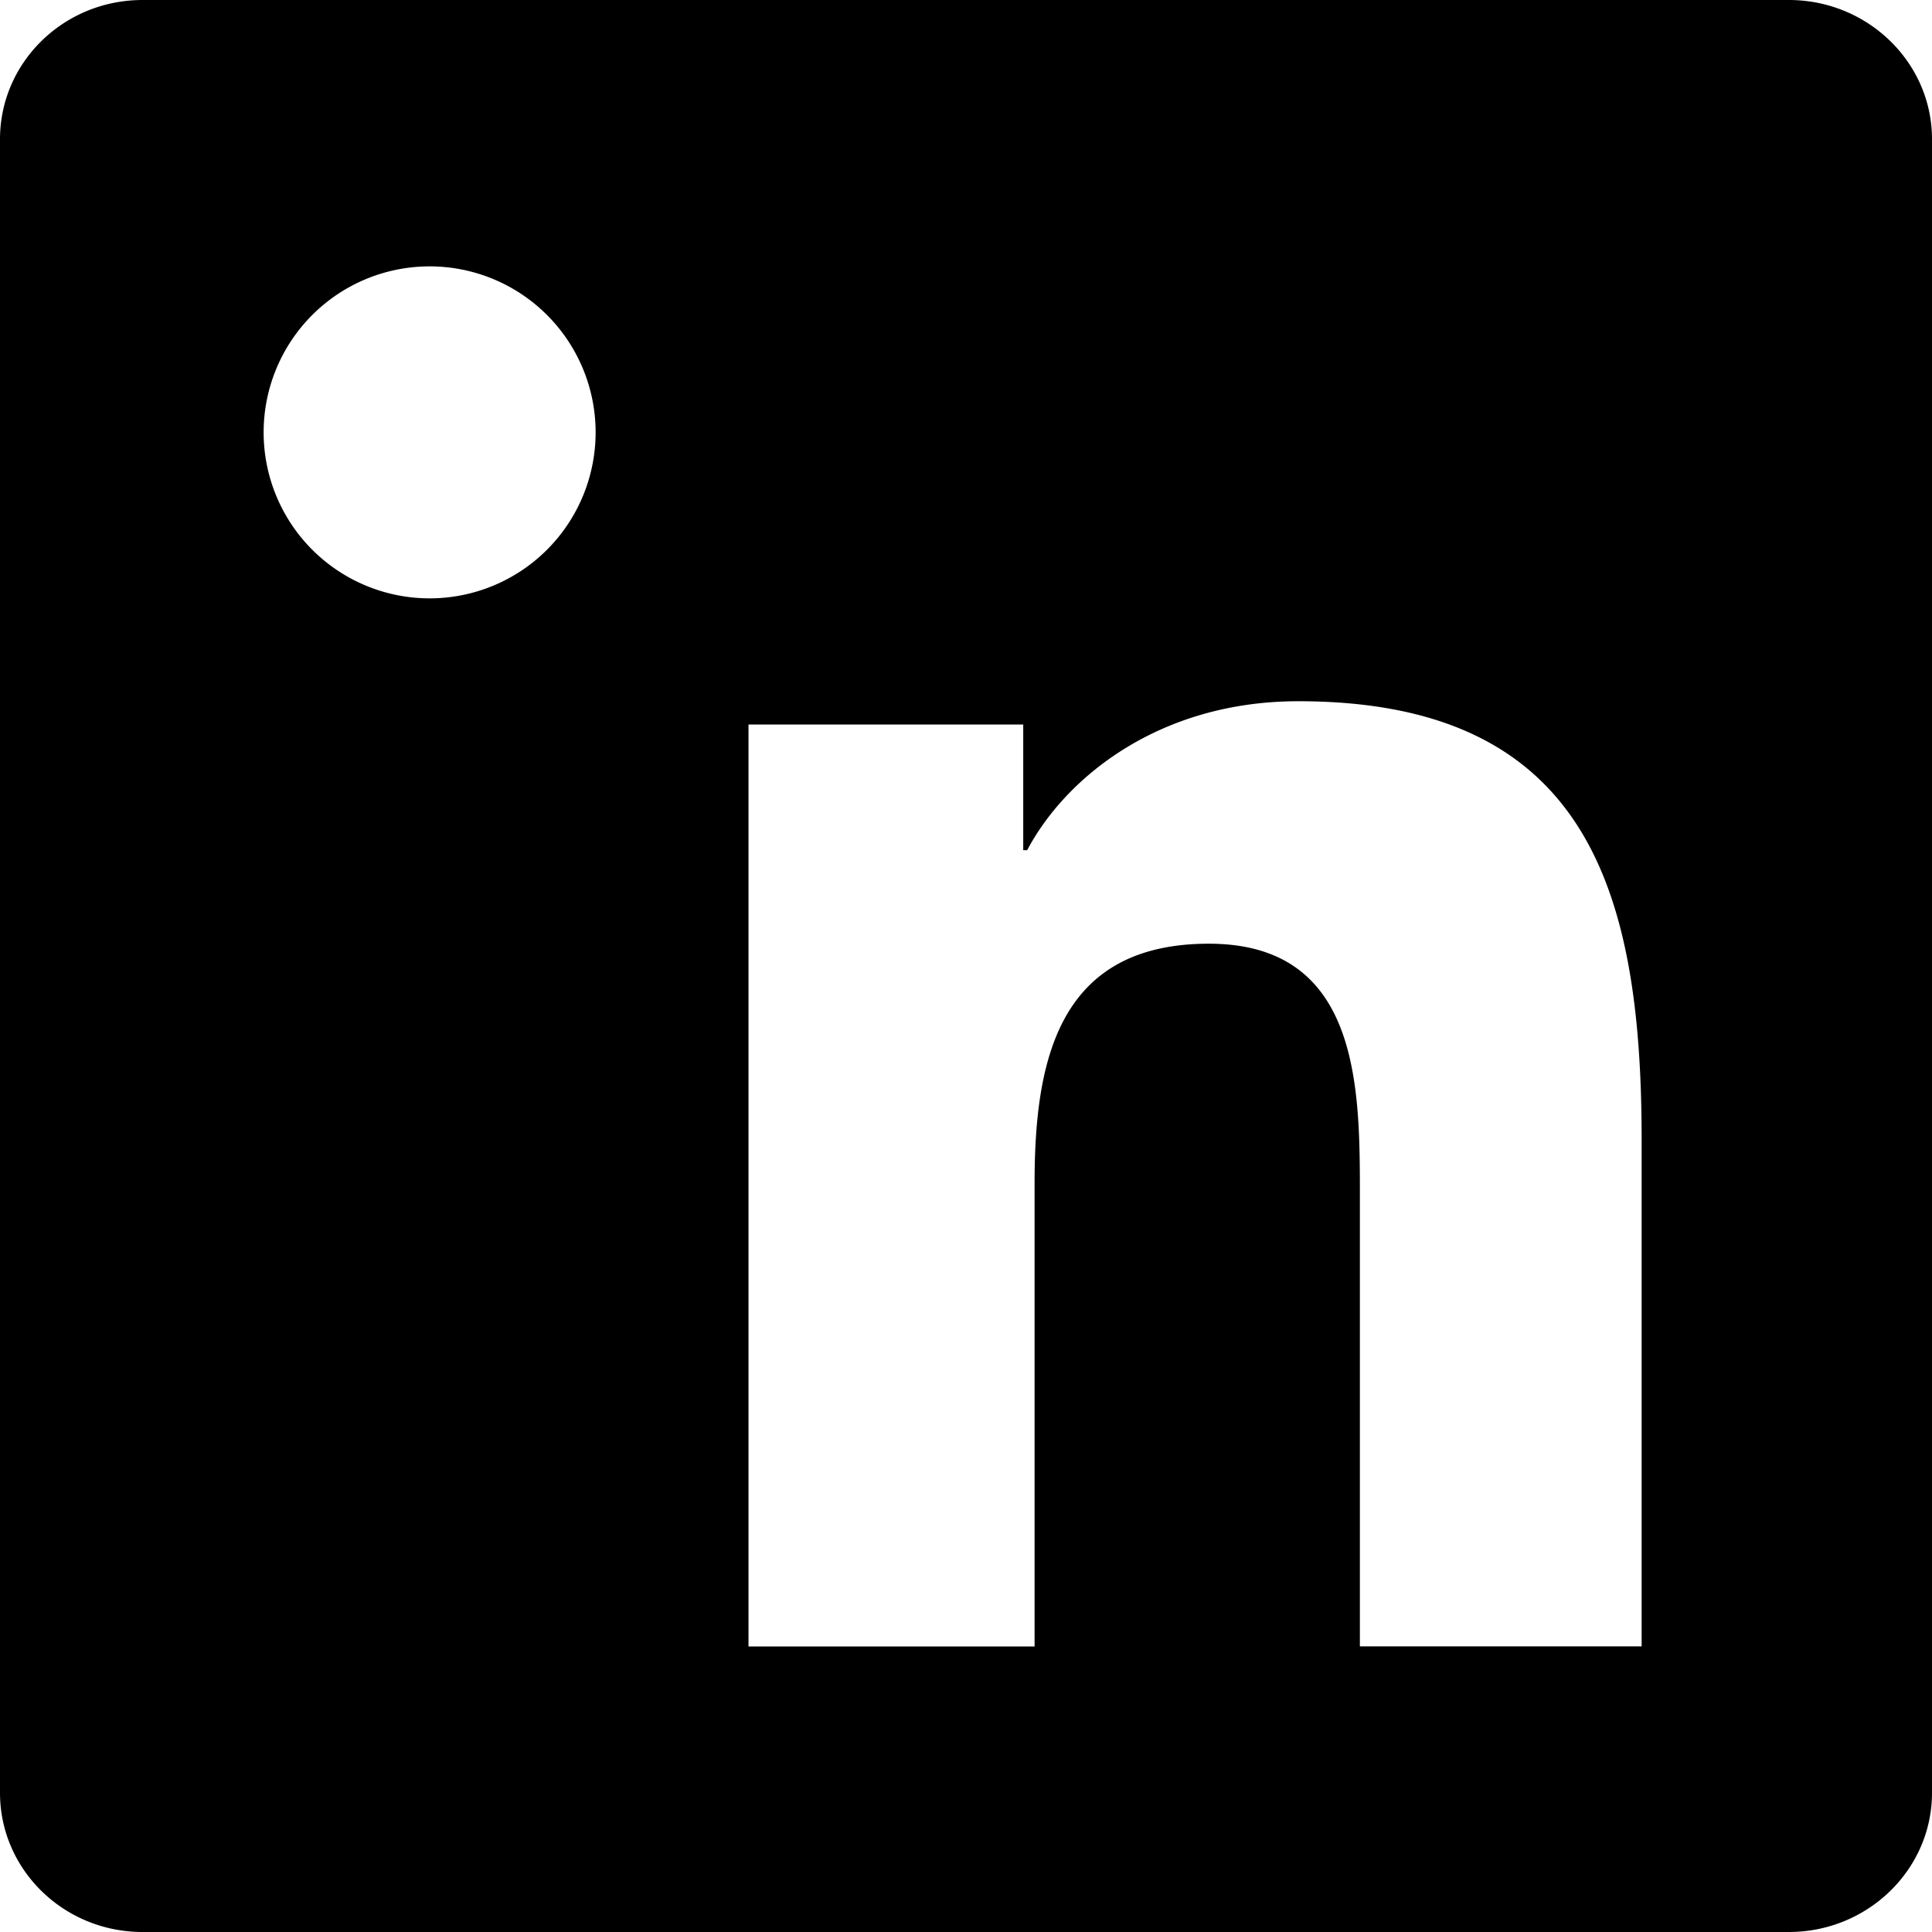 <svg role="img" viewBox="0 0 24 24" xmlns="http://www.w3.org/2000/svg">
<title>LinkedIn</title><path d="M20.447 20.452h-3.554V14.8c0-1.345-.027-3.077-1.876-3.077-1.878 0-2.165 1.464-2.165 2.975v5.755h-3.554V9h3.413v1.561h.049c.476-.9 1.637-1.85 3.368-1.85 3.601 0 4.265 2.368 4.265 5.451v6.29zM5.337 7.433a2.062 2.062 0 1 1 0-4.124 2.062 2.062 0 0 1 0 4.124zM3.56 20.452h3.554V9H3.56zM22.225 0H1.771C.792 0 0 .774 0 1.729v20.542C0 23.226.792 24 1.771 24h20.451C23.2 24 24 23.226 24 22.271V1.729C24 .774 23.2 0 22.222 0z"/></svg>
